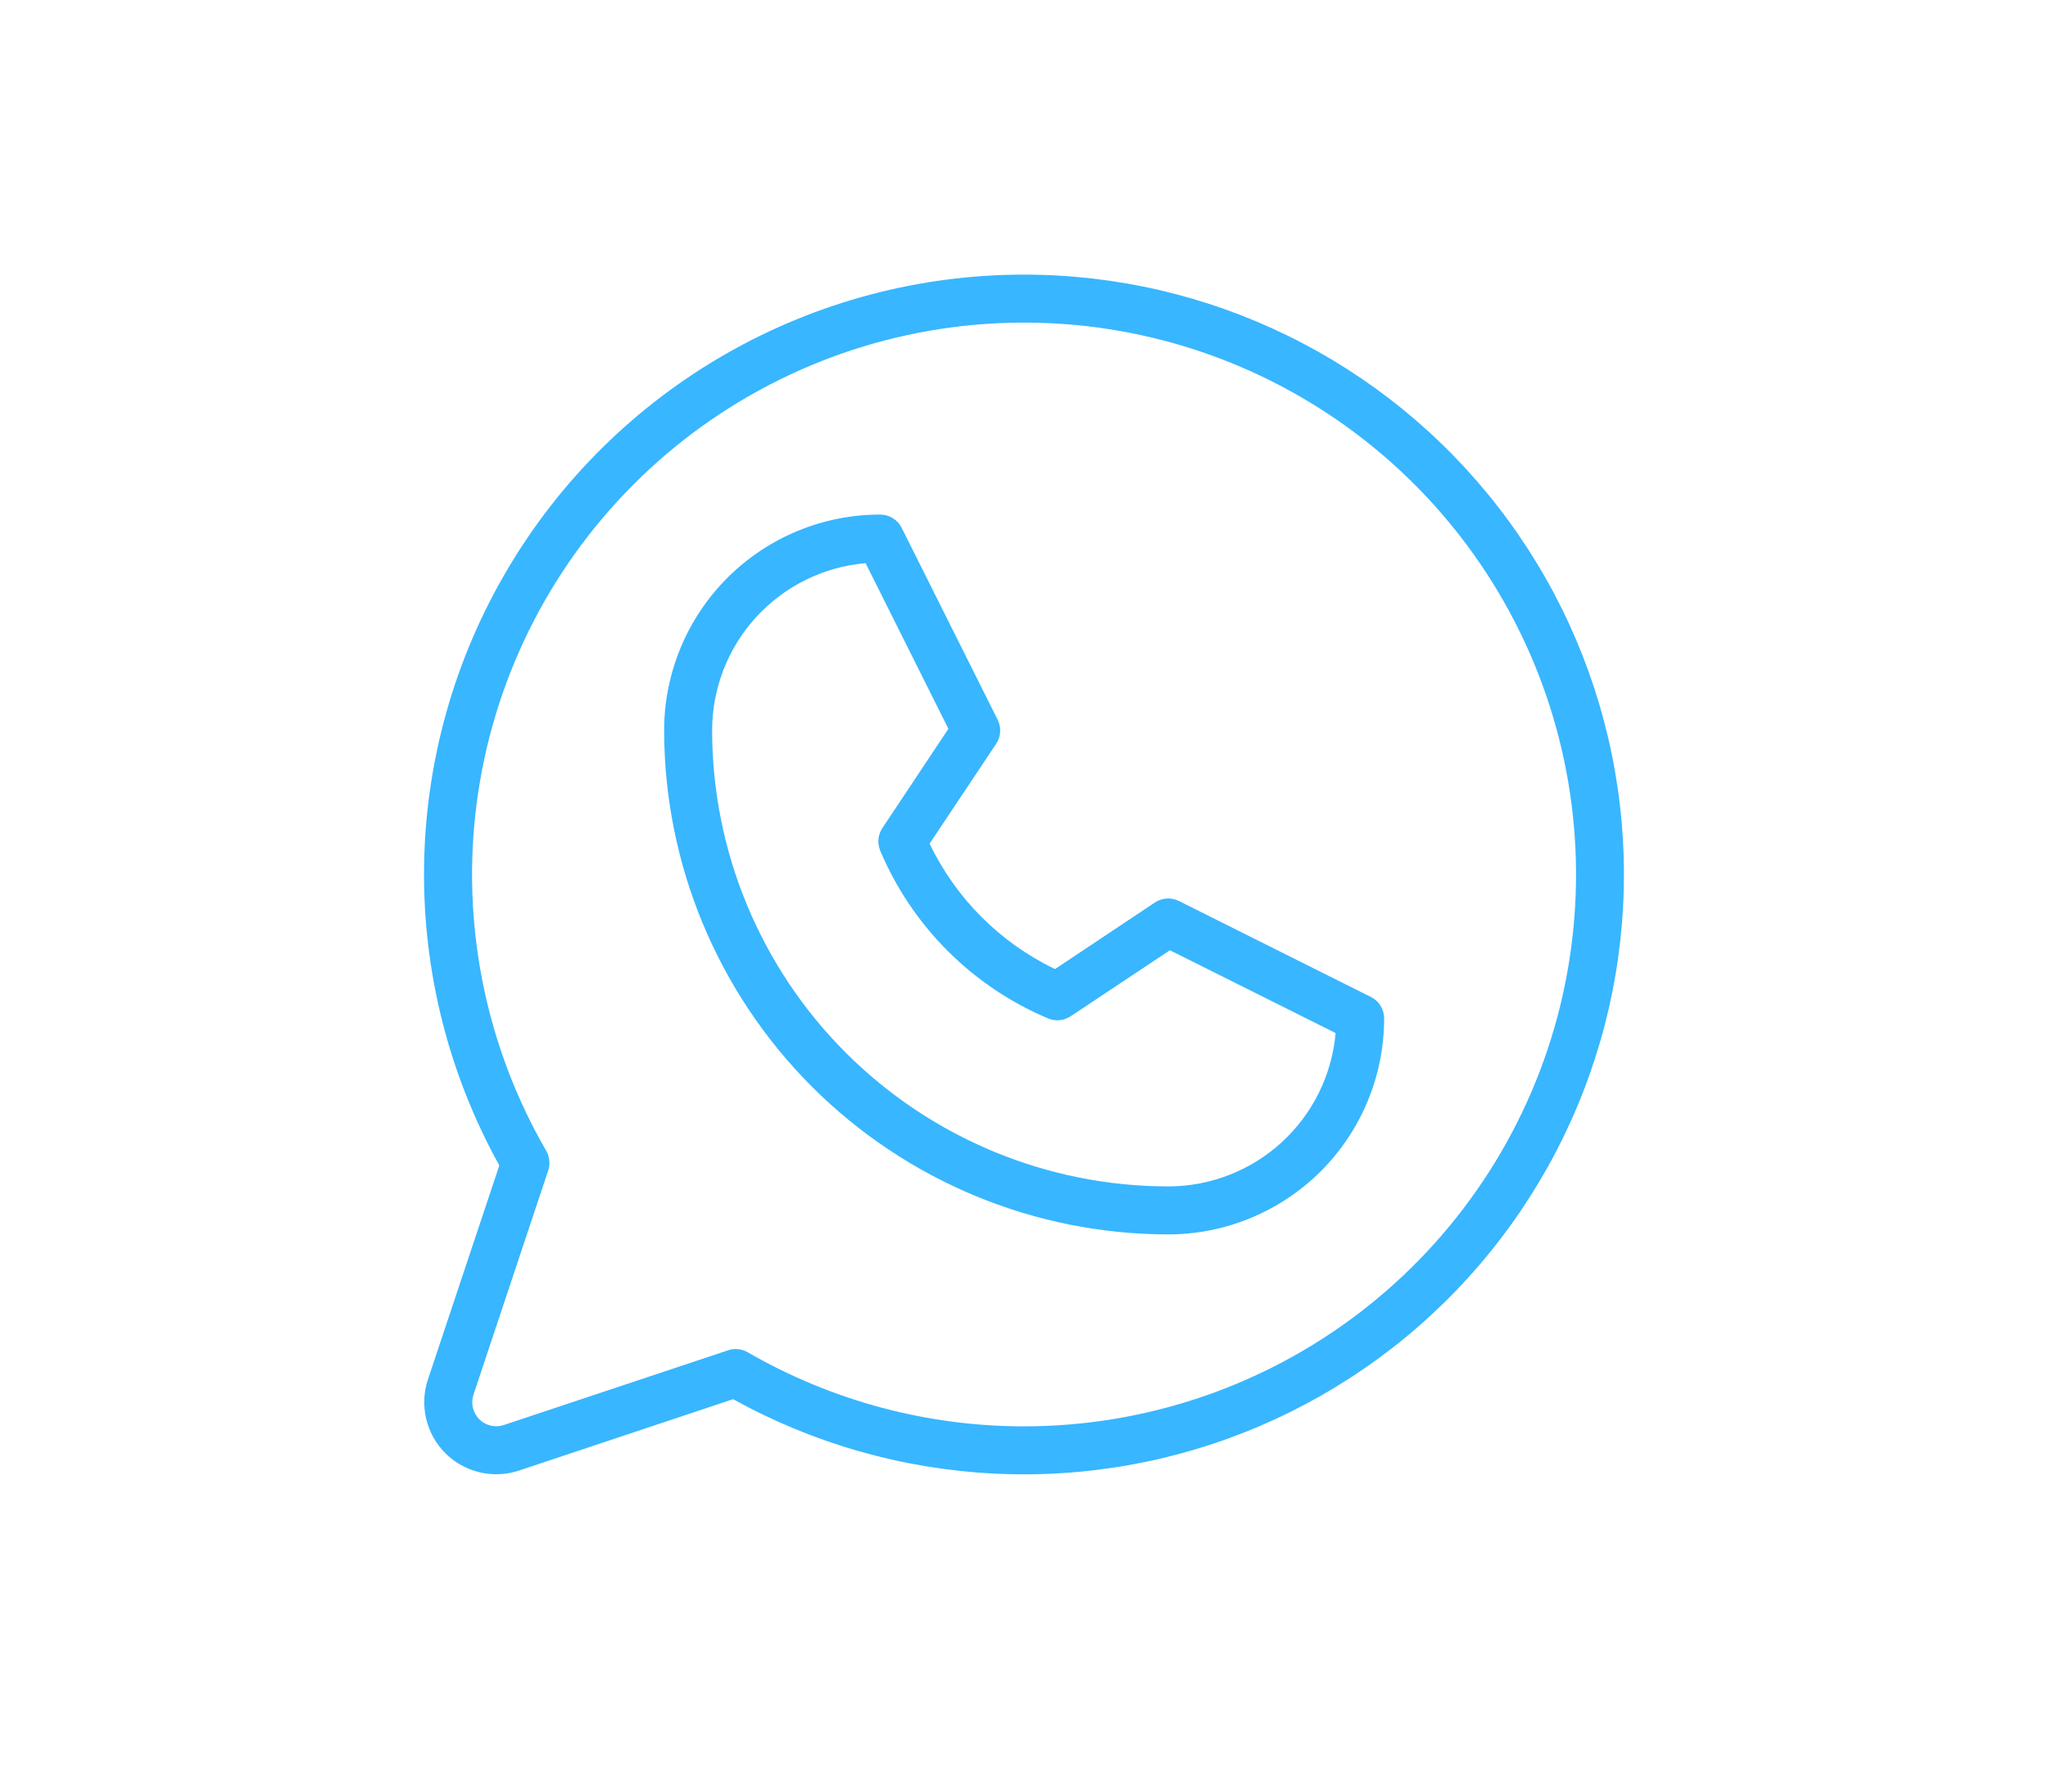 <svg width="32" height="28" viewBox="0 0 32 28" fill="none" xmlns="http://www.w3.org/2000/svg">
<path d="M21.42 15.581L18.42 14.081C18.361 14.052 18.295 14.038 18.229 14.043C18.164 14.047 18.1 14.068 18.045 14.105L16.485 15.145C15.627 14.734 14.936 14.042 14.525 13.185L15.565 11.625C15.602 11.57 15.623 11.506 15.627 11.441C15.632 11.375 15.618 11.309 15.589 11.25L14.089 8.25C14.058 8.187 14.01 8.135 13.95 8.098C13.891 8.061 13.822 8.042 13.752 8.042C12.857 8.042 11.999 8.397 11.366 9.03C10.733 9.663 10.377 10.522 10.377 11.417C10.38 13.505 11.21 15.506 12.686 16.983C14.163 18.459 16.164 19.29 18.252 19.292C19.147 19.292 20.006 18.936 20.639 18.303C21.272 17.67 21.627 16.812 21.627 15.917C21.627 15.847 21.608 15.779 21.571 15.72C21.535 15.66 21.482 15.612 21.42 15.581ZM18.252 18.542C16.363 18.54 14.552 17.788 13.216 16.453C11.88 15.117 11.129 13.306 11.127 11.417C11.127 10.76 11.373 10.127 11.817 9.642C12.261 9.158 12.871 8.858 13.525 8.801L14.819 11.39L13.788 12.94C13.754 12.991 13.732 13.05 13.726 13.111C13.72 13.173 13.729 13.235 13.752 13.292C14.251 14.476 15.193 15.418 16.377 15.917C16.434 15.941 16.496 15.95 16.558 15.944C16.619 15.938 16.678 15.916 16.73 15.882L18.28 14.851L20.869 16.145C20.812 16.799 20.511 17.408 20.027 17.852C19.543 18.296 18.909 18.542 18.252 18.542ZM16.002 4.292C14.37 4.291 12.766 4.717 11.349 5.527C9.932 6.337 8.751 7.502 7.923 8.909C7.094 10.315 6.647 11.913 6.626 13.545C6.605 15.177 7.01 16.786 7.802 18.214L6.686 21.56C6.62 21.758 6.611 21.971 6.659 22.174C6.707 22.377 6.81 22.563 6.958 22.711C7.106 22.859 7.292 22.962 7.495 23.01C7.698 23.058 7.911 23.049 8.109 22.983L11.455 21.867C12.707 22.561 14.101 22.958 15.53 23.03C16.959 23.102 18.386 22.845 19.7 22.28C21.015 21.715 22.183 20.857 23.114 19.771C24.046 18.685 24.717 17.4 25.075 16.015C25.434 14.63 25.47 13.181 25.182 11.779C24.894 10.377 24.289 9.06 23.413 7.929C22.537 6.797 21.414 5.881 20.13 5.251C18.845 4.62 17.433 4.292 16.002 4.292ZM16.002 22.292C14.486 22.292 12.996 21.893 11.683 21.134C11.626 21.101 11.562 21.084 11.496 21.083C11.455 21.083 11.415 21.09 11.377 21.103L7.872 22.271C7.806 22.293 7.735 22.296 7.667 22.28C7.6 22.264 7.538 22.23 7.488 22.18C7.439 22.131 7.405 22.069 7.389 22.002C7.373 21.934 7.376 21.863 7.398 21.797L8.566 18.292C8.583 18.242 8.589 18.189 8.583 18.136C8.578 18.083 8.562 18.032 8.535 17.986C7.584 16.342 7.202 14.431 7.449 12.548C7.695 10.665 8.556 8.916 9.898 7.572C11.239 6.229 12.987 5.365 14.87 5.116C16.752 4.867 18.664 5.246 20.309 6.195C21.954 7.144 23.24 8.609 23.968 10.363C24.695 12.117 24.823 14.062 24.333 15.896C23.842 17.73 22.759 19.352 21.253 20.508C19.747 21.664 17.901 22.291 16.002 22.292Z" fill="#38B6FF"/>
</svg>
